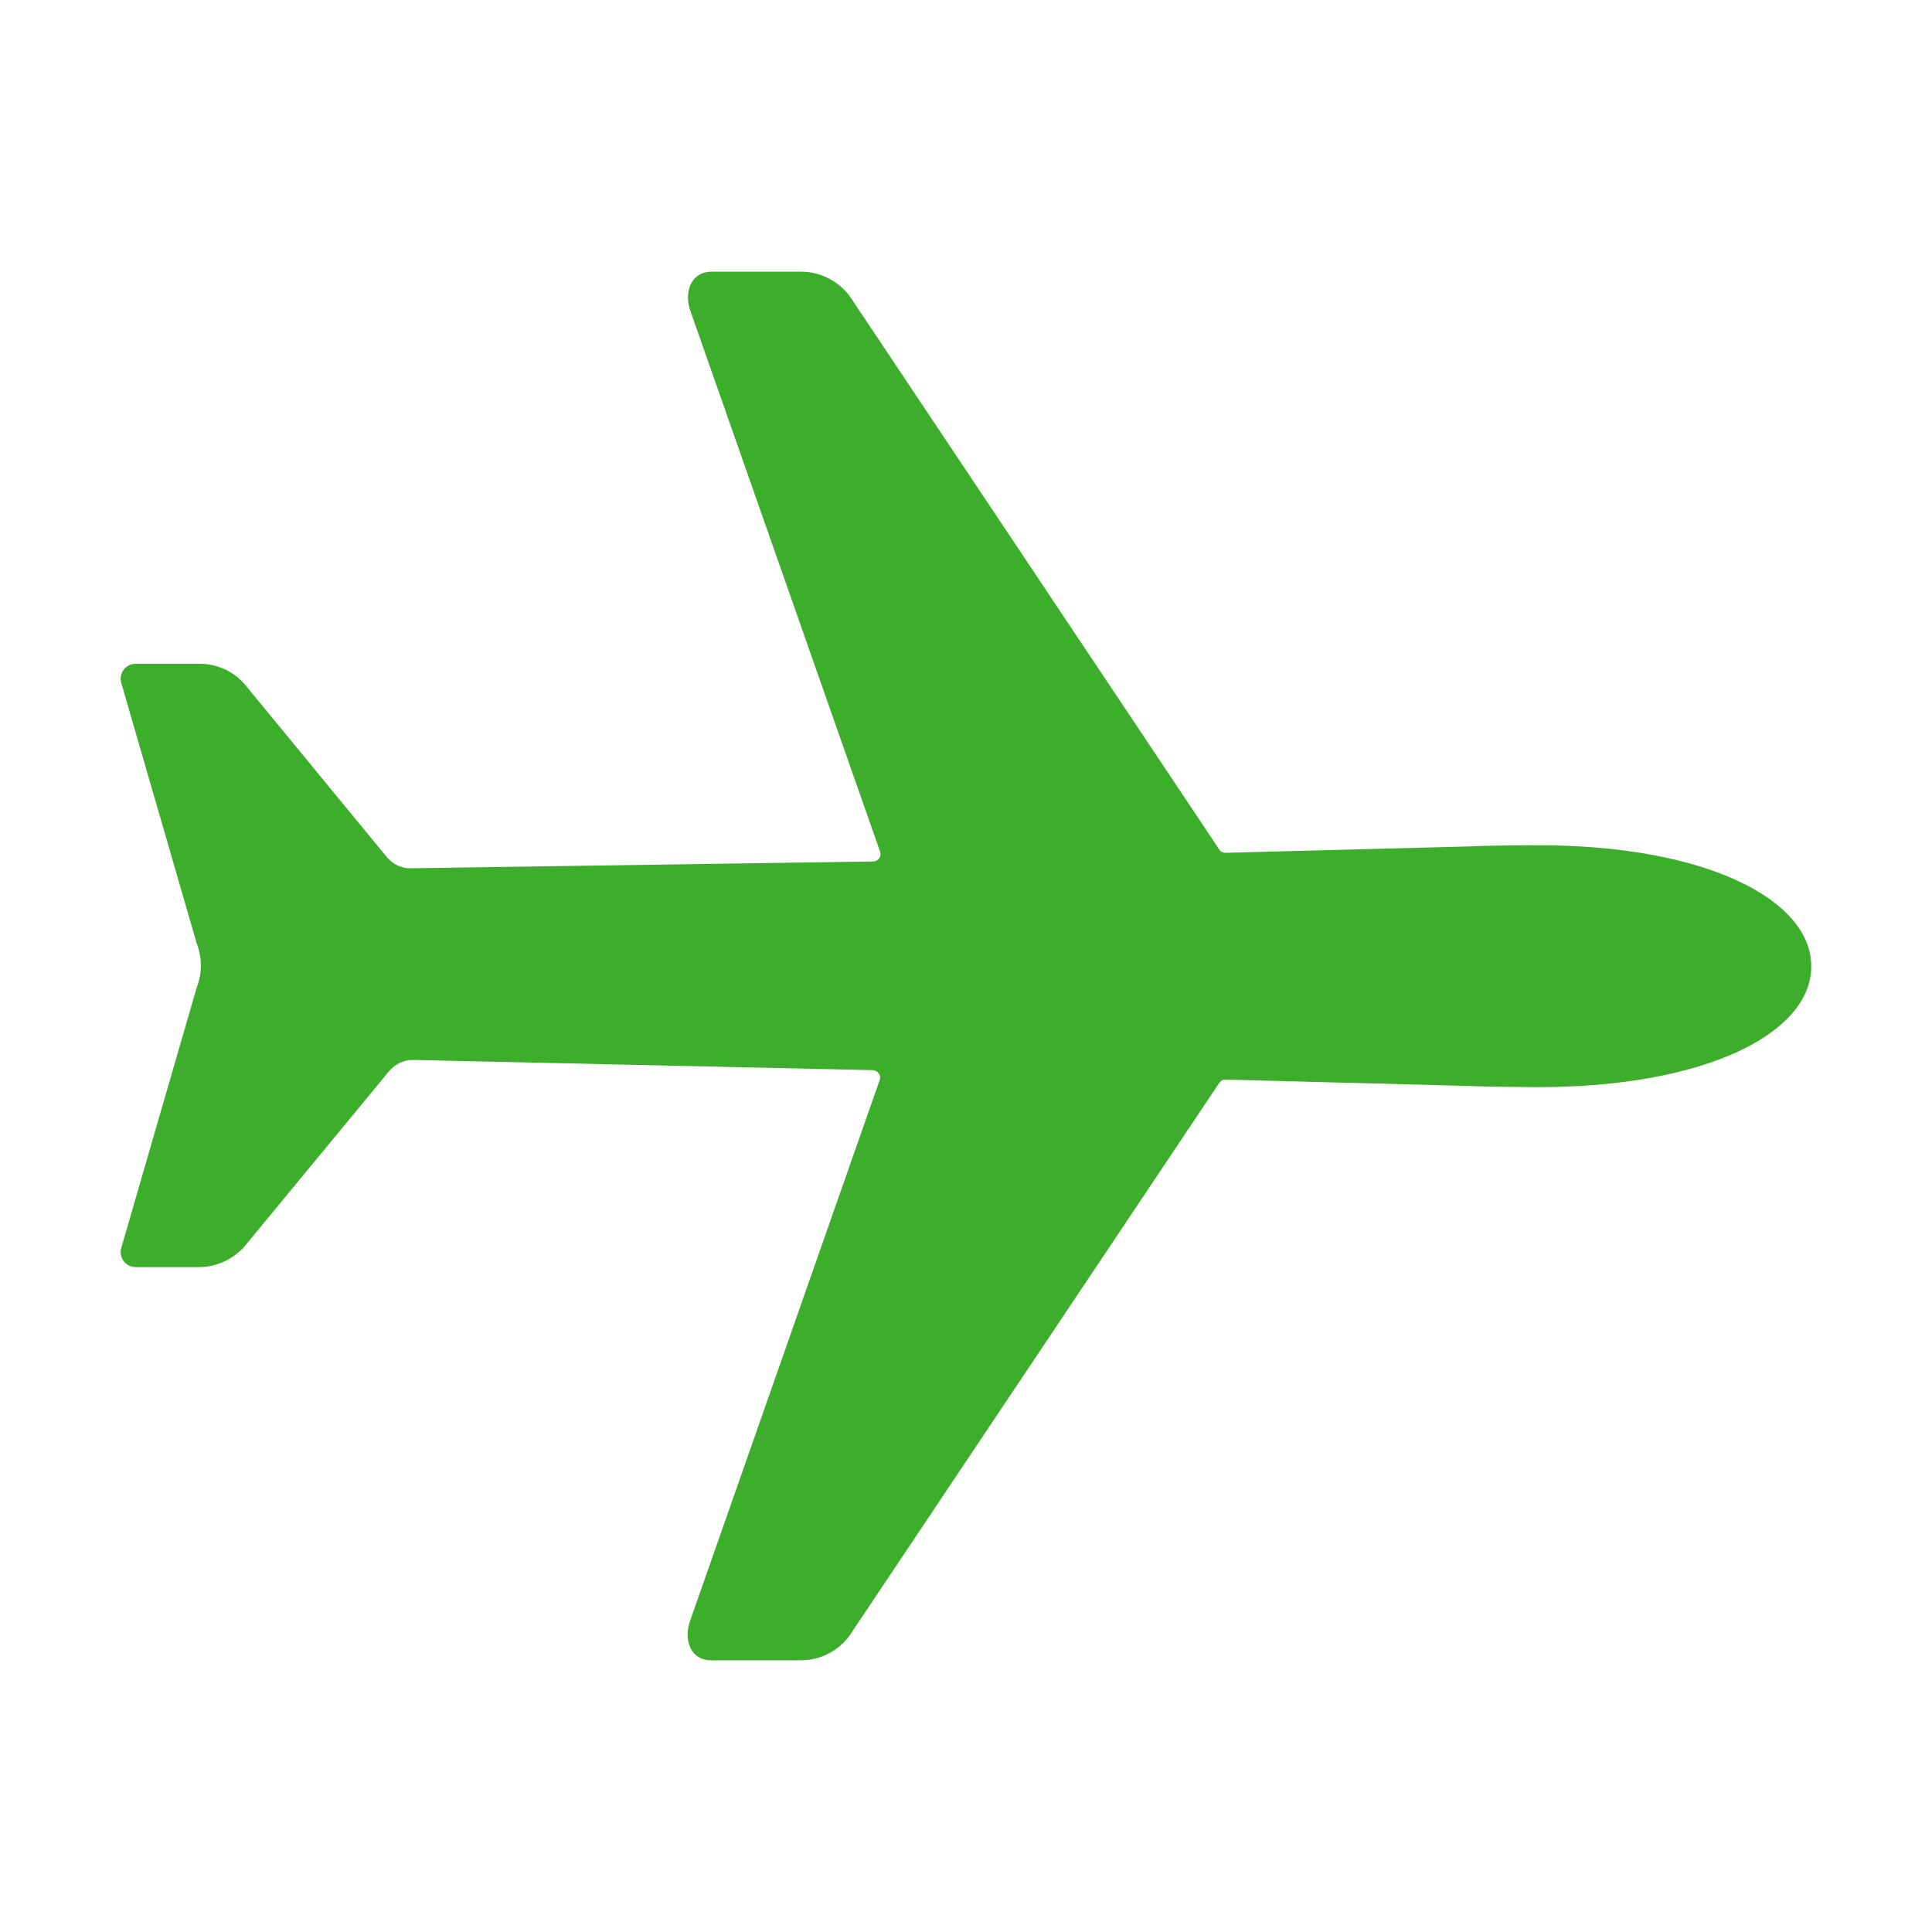 <svg class="svg-icon" style="width: 1em; height: 1em;vertical-align: middle;fill: rgb(61,174,43);overflow: hidden;" viewBox="0 0 1024 1024" version="1.1" xmlns="http://www.w3.org/2000/svg">

<path d="M815.4 448c-6.8 0-29.6 0.2-36 0.6l-129.8 3.4c-1.4 0-2.8-0.6-3.4-1.8L451.6 158.8c-5.8-9.2-16.2-14.8-27-14.8h-47.4c-11.2 0-15 11.2-11 21.6l100.2 285.6c1 2.6-0.8 5.4-3.6 5.4L218 460.2c-5.2 0.2-10-2.2-13.2-6.2l-74-90c-6-7.8-15.4-12.2-25.2-12.2H72c-5.6 0-9.4 5.4-7.6 10.6l39.8 137.4c3 7.6 3 16.2 0 23.8l-39.8 137.4c-1.8 5.2 2 10.6 7.6 10.6h33.4c9.8 0 19.2-4.6 25.2-12.2L206 568c3.2-4 8.2-6.4 13.2-6.2l243.4 5.4c2.8 0.2 4.6 2.8 3.6 5.4L366 858.4c-4 10.4-0.2 21.6 11 21.6h47.4c11 0 21.2-5.6 27-14.8L646.2 574c0.8-1.2 2-1.8 3.4-1.8l129.8 3.4c6.6 0.4 29.2 0.6 36 0.6 88.6 0 144.6-28.6 144.6-64S904.2 448 815.4 448z"  />
</svg>